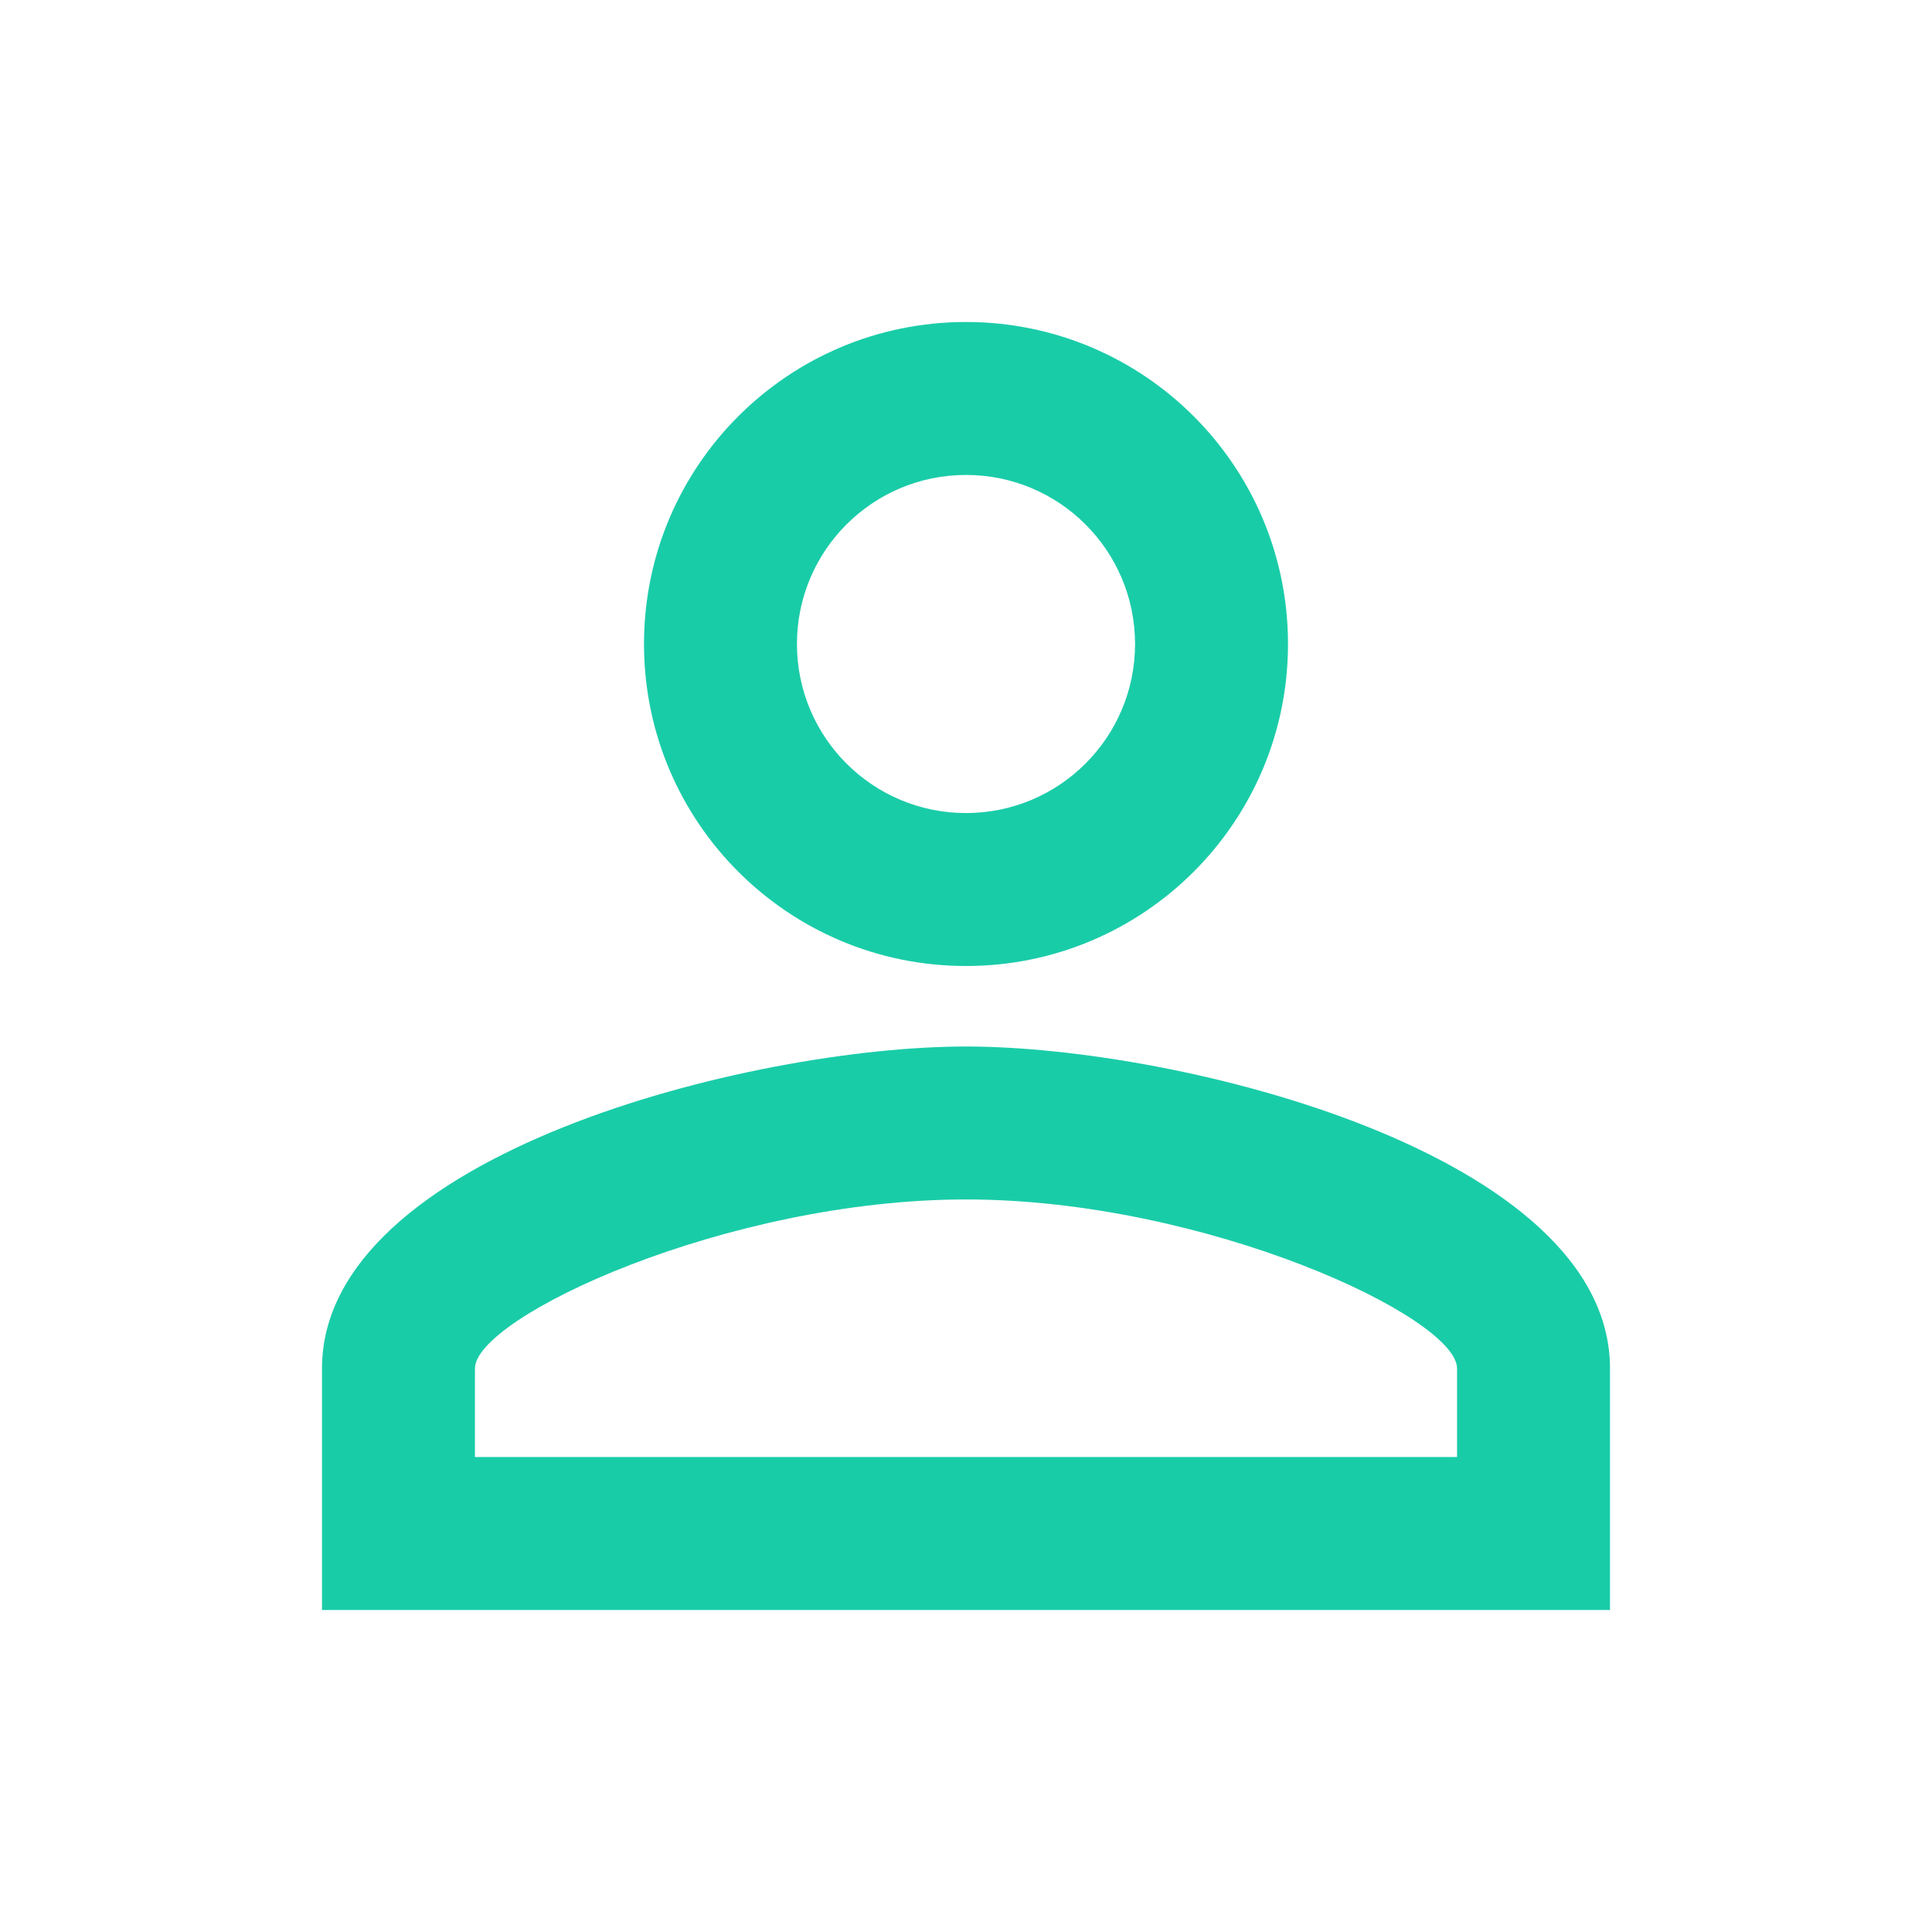 <svg width="24" height="24" viewBox="0 0 24 24" version="1.1" xmlns="http://www.w3.org/2000/svg" xmlns:xlink="http://www.w3.org/1999/xlink">
<title>perm_identity</title>
<desc>Created using Figma</desc>
<g id="Canvas" transform="translate(-14447 -2620)">
<g id="Icons/Green/perm_identity">
<g id="Icons/Dark/perm_identity">
<g id="Shape">
<use xlink:href="#path0_fill" transform="translate(14451 2624)" fill="#19CCA8"/>
</g>
</g>
</g>
</g>
<defs>
<path id="path0_fill" fill-rule="evenodd" d="M 8 1.9C 9.16 1.9 10.1 2.84 10.1 4C 10.1 5.16 9.16 6.1 8 6.1C 6.84 6.1 5.9 5.16 5.9 4C 5.9 2.84 6.84 1.9 8 1.9ZM 8 10.9C 10.97 10.9 14.1 12.36 14.1 13L 14.1 14.1L 1.9 14.1L 1.9 13C 1.9 12.36 5.03 10.9 8 10.9ZM 8 0C 5.79 0 4 1.79 4 4C 4 6.21 5.79 8 8 8C 10.21 8 12 6.21 12 4C 12 1.79 10.21 0 8 0ZM 8 9C 5.33 9 0 10.34 0 13L 0 16L 16 16L 16 13C 16 10.34 10.67 9 8 9Z"/>
</defs>
</svg>
